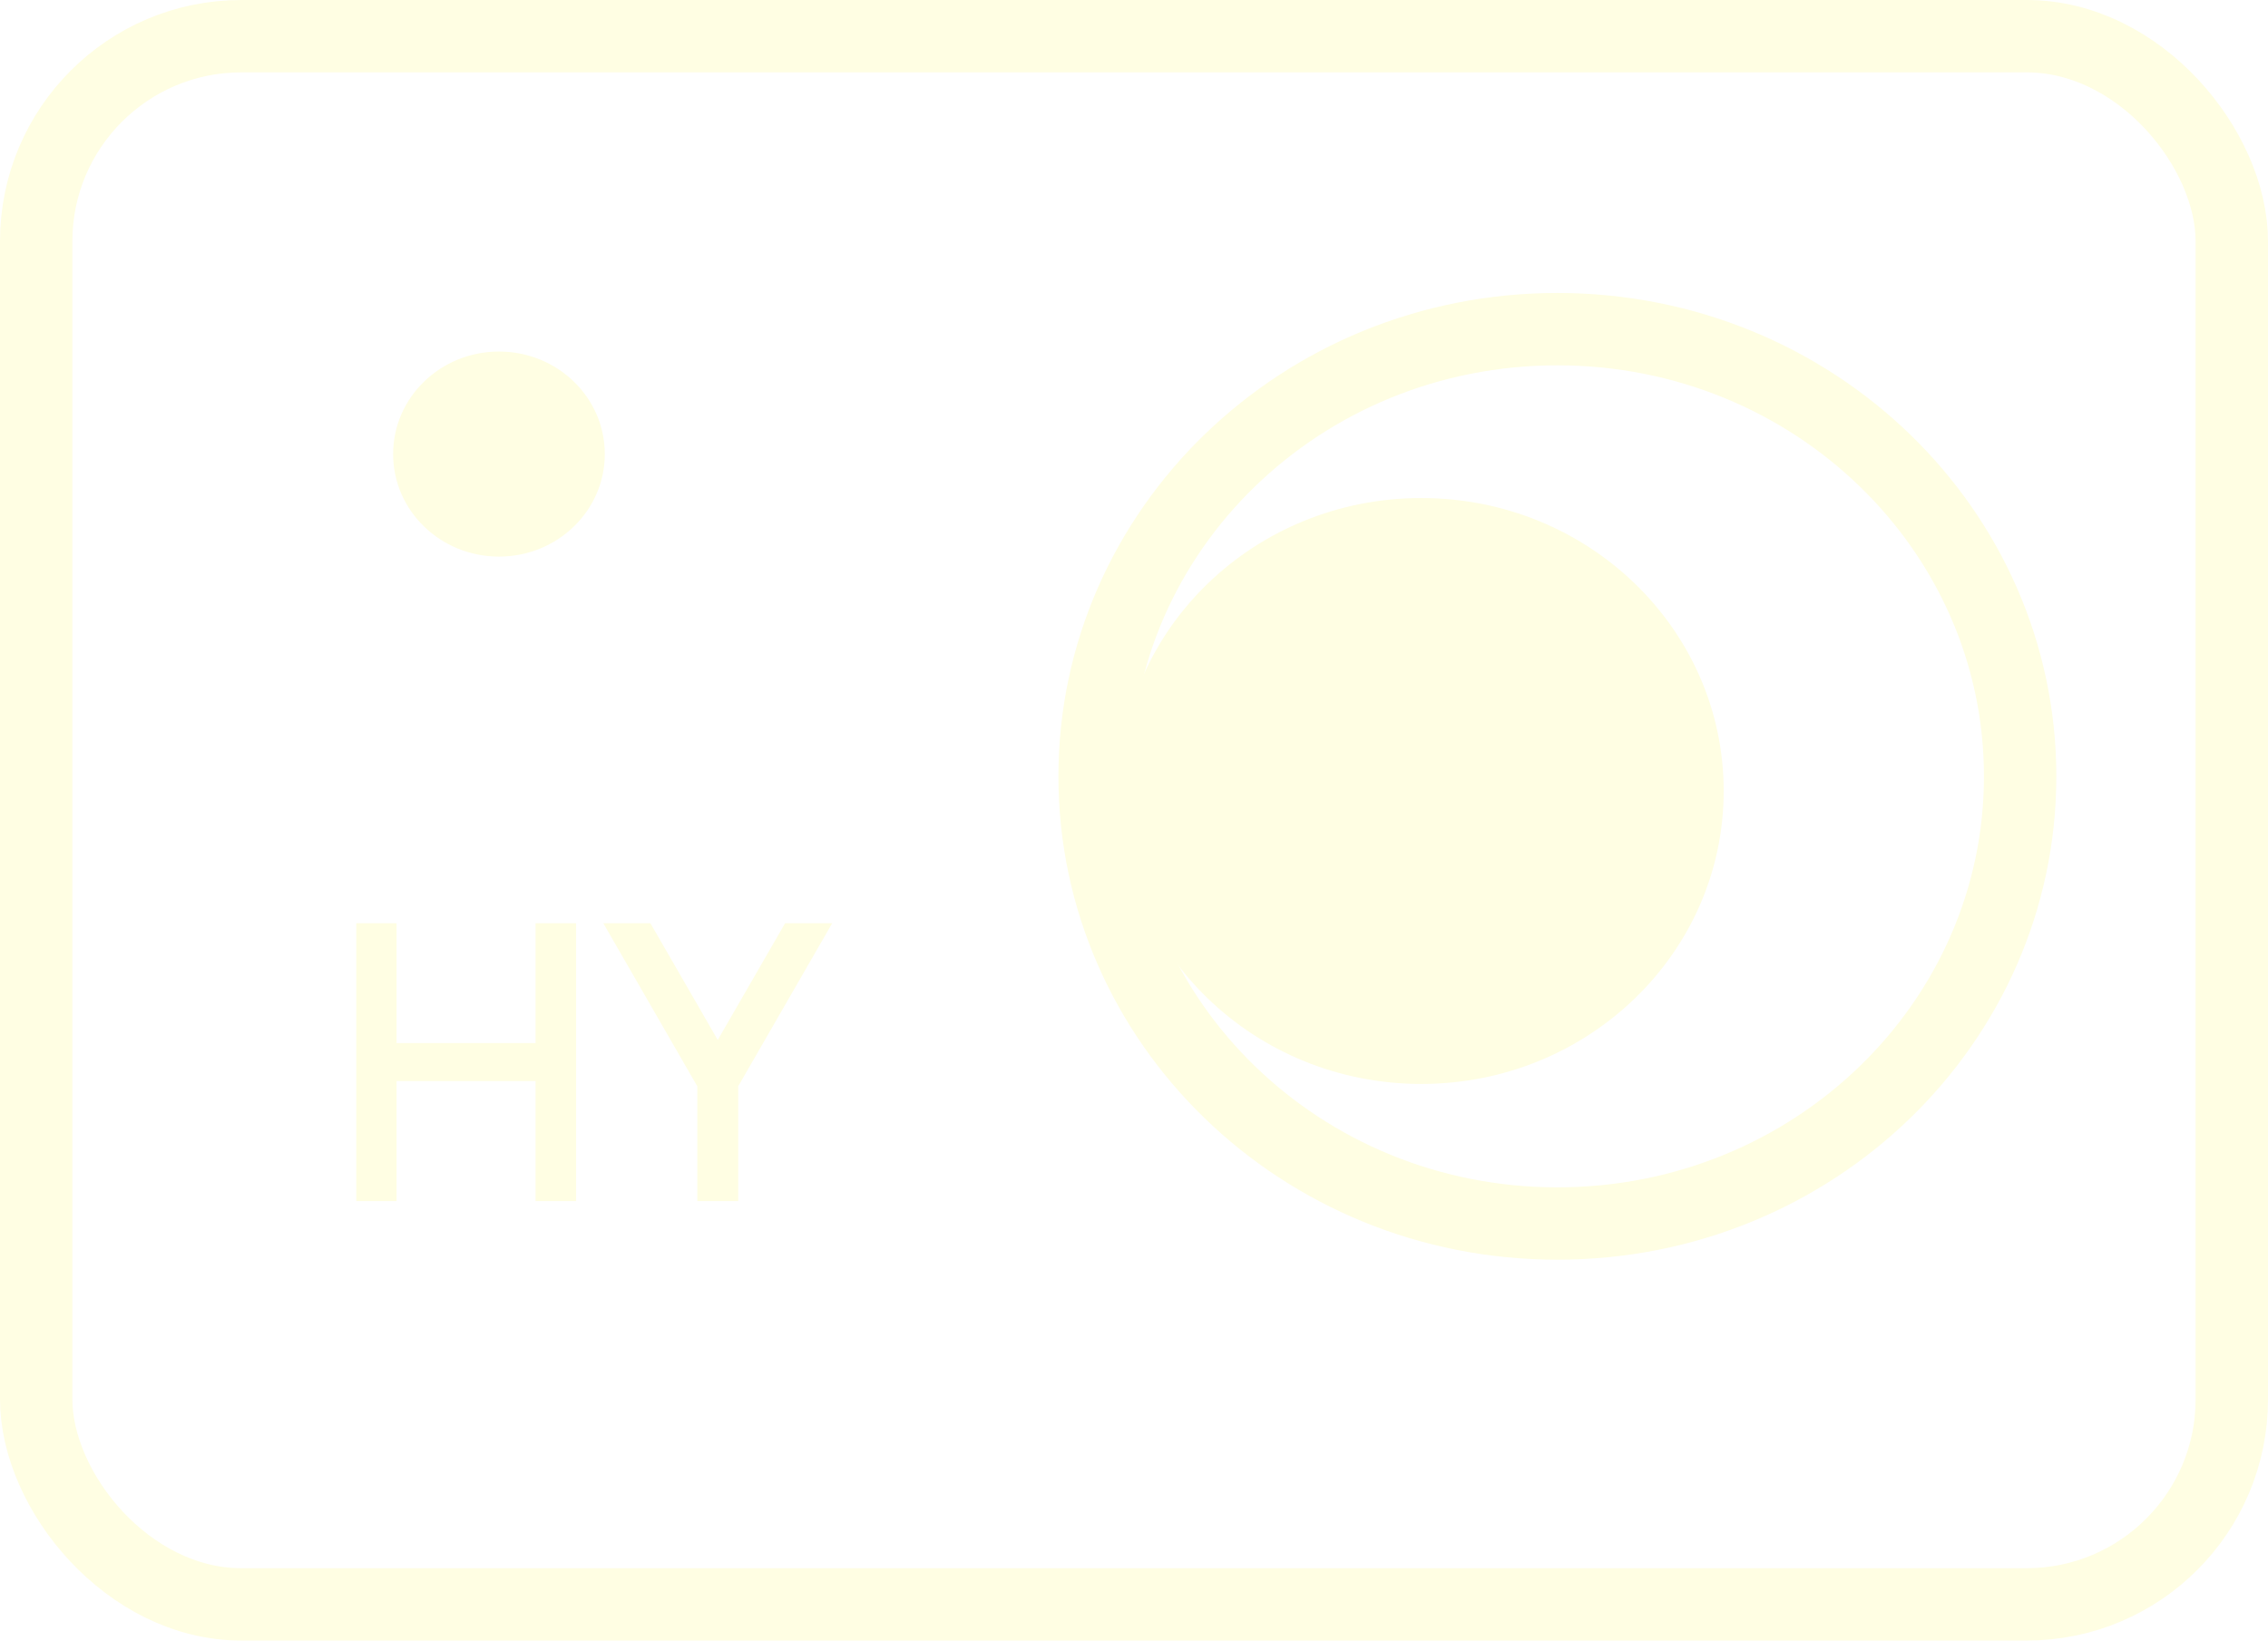<svg width="94" height="68" viewBox="0 0 94 68" fill="none" xmlns="http://www.w3.org/2000/svg">
<g filter="url(#filter0_d_4_81)">
<path d="M15.765 49.786V38.266H17.437V43.234H23.197V38.266H24.877V49.786H23.197V44.81H17.437V49.786H15.765ZM29.9 49.786V45.026L26.004 38.266H27.956L30.748 43.106L33.54 38.266H35.492L31.596 45.026V49.786H29.9Z" fill="#FFFEE3"/>
</g>
<rect x="1.5" y="1.5" width="91" height="65" rx="8.5" stroke="#FFFEE3" stroke-width="3"/>
<ellipse cx="58.907" cy="32.786" rx="12.533" ry="12.143" fill="#FFFEE3"/>
<ellipse cx="20.68" cy="18.821" rx="4.387" ry="4.25" fill="#FFFEE3"/>
<path d="M83.727 32.179C83.727 42.371 75.185 50.714 64.547 50.714C53.909 50.714 45.367 42.371 45.367 32.179C45.367 21.986 53.909 13.643 64.547 13.643C75.185 13.643 83.727 21.986 83.727 32.179Z" stroke="#FFFEE3" stroke-width="3"/>
<defs>
<filter id="filter0_d_4_81" x="13.765" y="37.266" width="21.727" height="13.52" filterUnits="userSpaceOnUse" color-interpolation-filters="sRGB">
<feFlood flood-opacity="0" result="BackgroundImageFix"/>
<feColorMatrix in="SourceAlpha" type="matrix" values="0 0 0 0 0 0 0 0 0 0 0 0 0 0 0 0 0 0 127 0" result="hardAlpha"/>
<feOffset dx="-1"/>
<feGaussianBlur stdDeviation="0.5"/>
<feComposite in2="hardAlpha" operator="out"/>
<feColorMatrix type="matrix" values="0 0 0 0 1 0 0 0 0 0.996 0 0 0 0 0.89 0 0 0 1 0"/>
<feBlend mode="normal" in2="BackgroundImageFix" result="effect1_dropShadow_4_81"/>
<feBlend mode="normal" in="SourceGraphic" in2="effect1_dropShadow_4_81" result="shape"/>
</filter>
</defs>
</svg>
